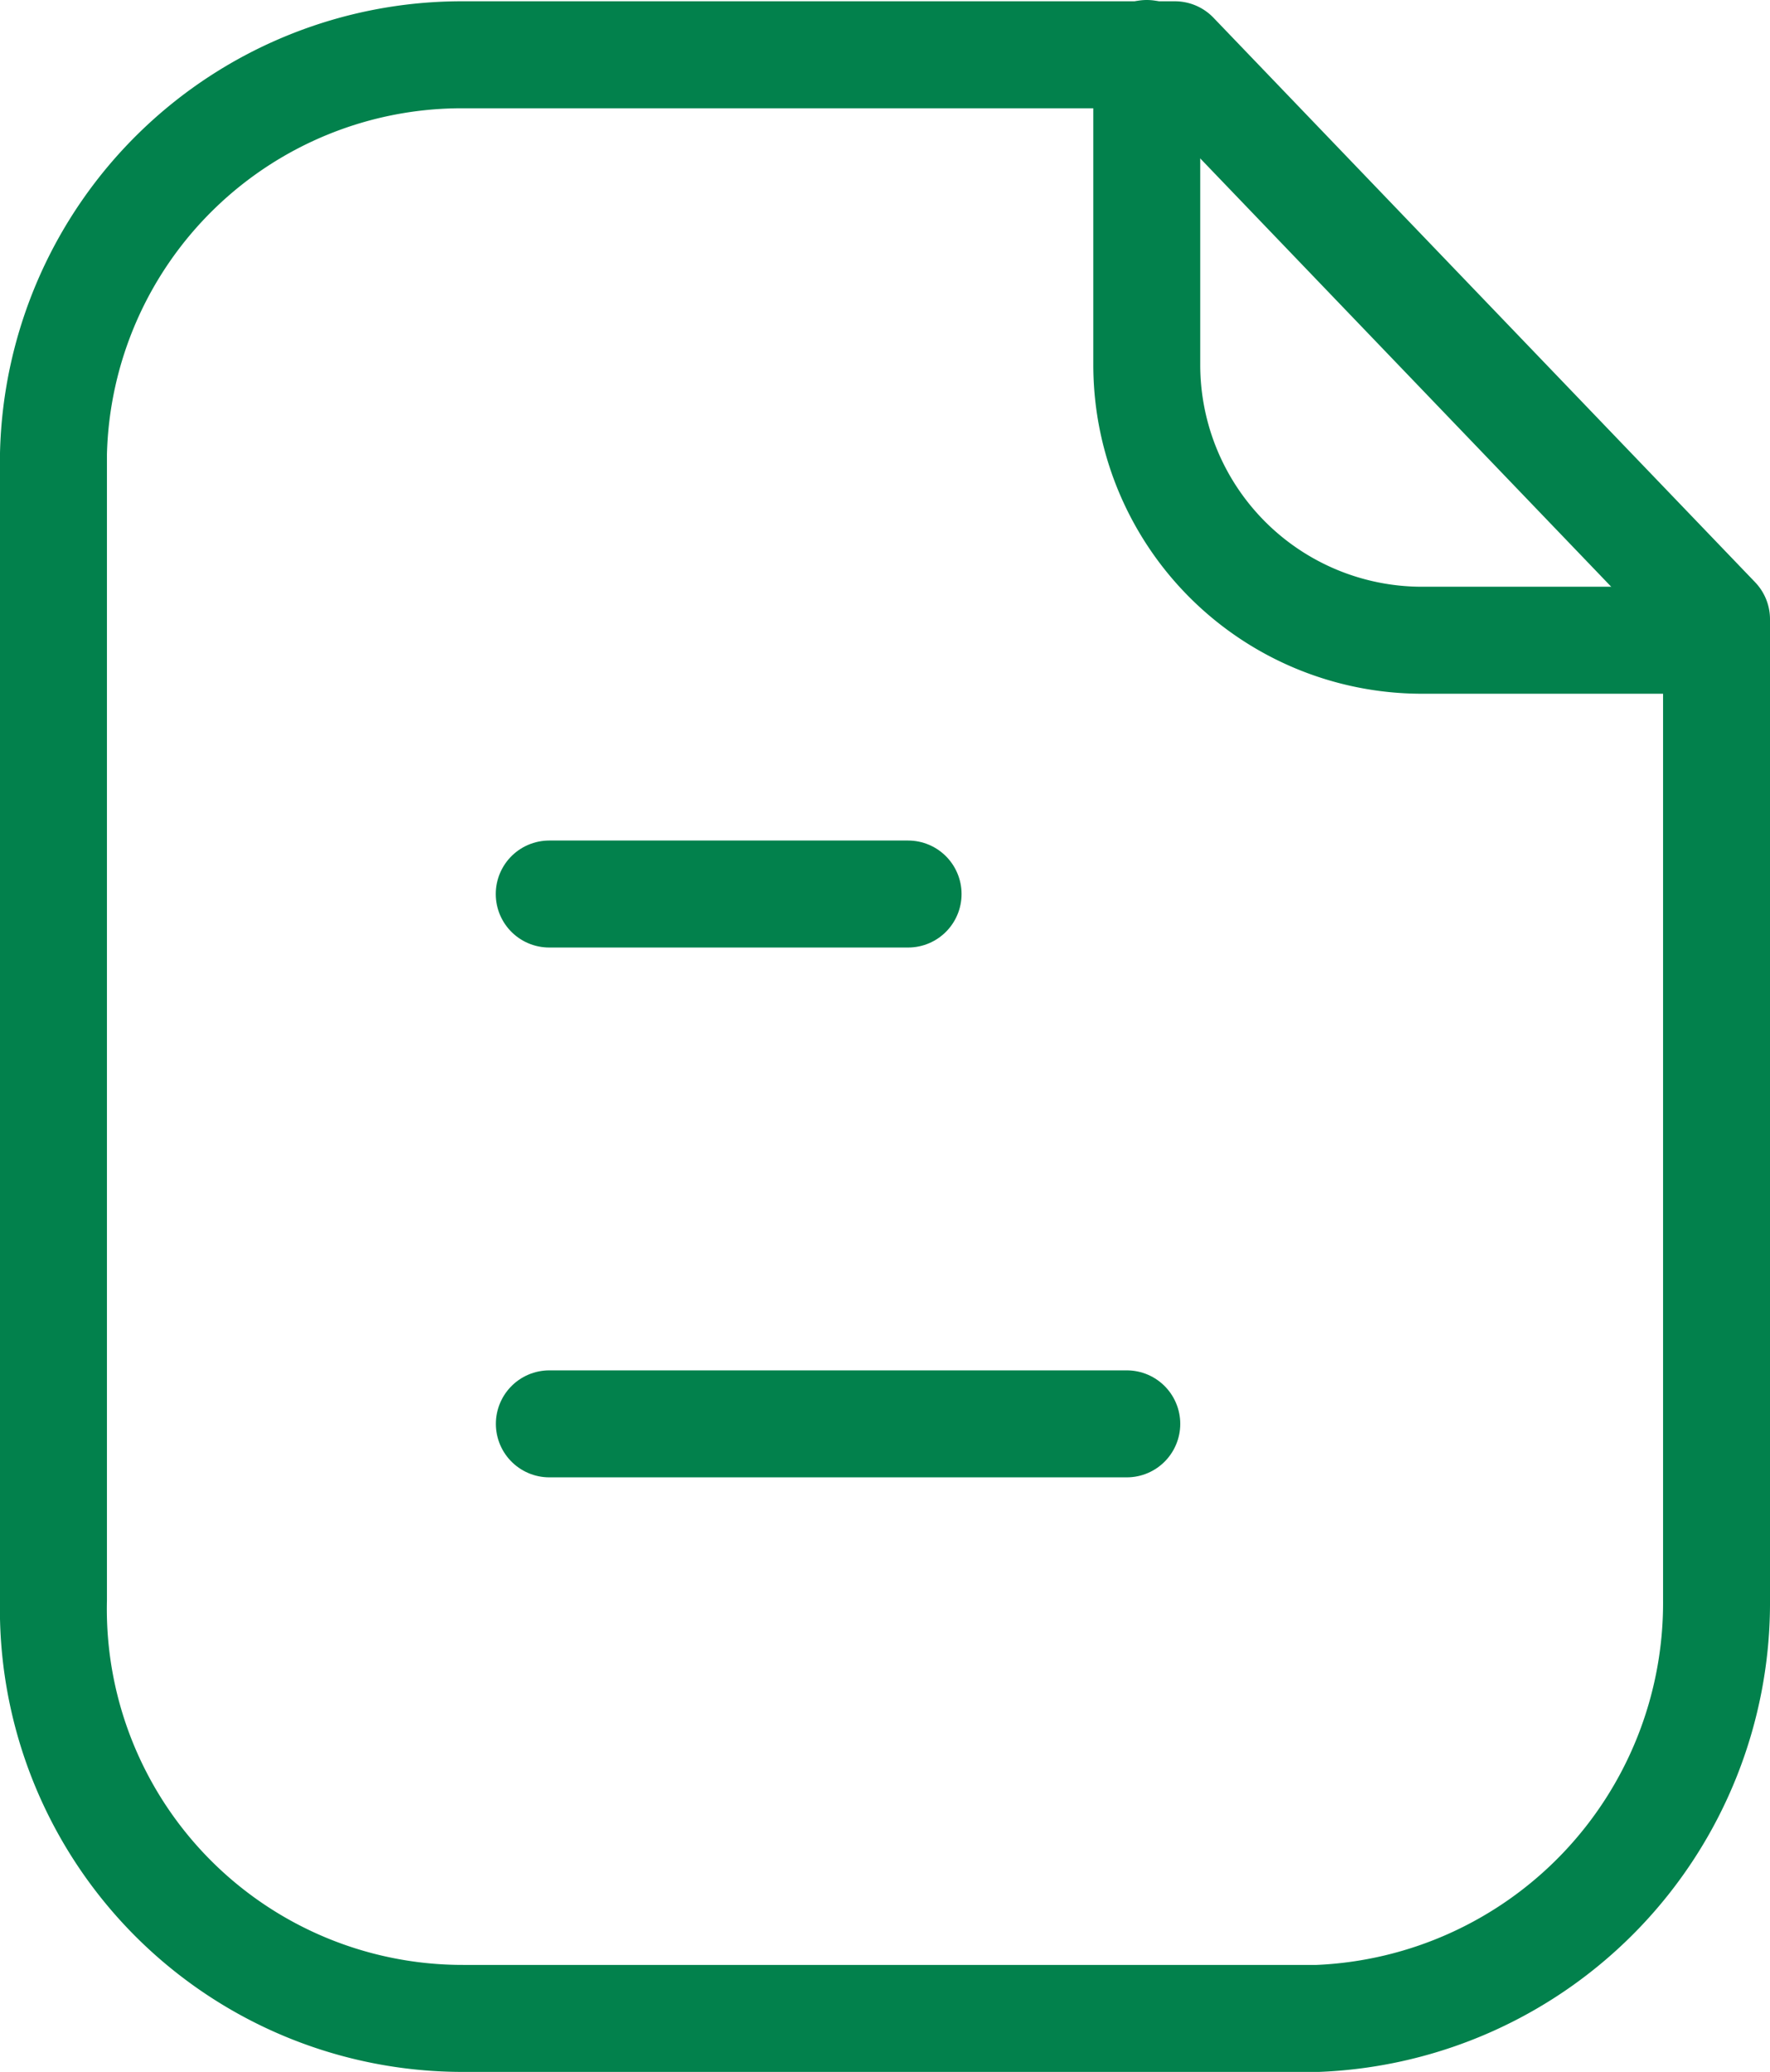 <svg xmlns="http://www.w3.org/2000/svg" width="16.552" height="19.365" viewBox="0 0 16.552 19.365">
  <g id="Paper" transform="translate(-0.25 -0.25)">
    <path id="Stroke_1" data-name="Stroke 1" d="M10.487,0H3.834A3.82,3.82,0,0,0,0,3.729V14.442a3.827,3.827,0,0,0,3.834,3.911h7.989a3.887,3.887,0,0,0,3.729-3.911V5.276Z" transform="translate(0.75 0.762)" fill="none" stroke="#02814c" stroke-linecap="round" stroke-linejoin="round" stroke-miterlimit="10" stroke-width="1"/>
    <path id="Stroke_3" data-name="Stroke 3" d="M0,0V2.909A2.574,2.574,0,0,0,2.568,5.484c1.317,0,2.664,0,2.755,0" transform="translate(10.974 0.75)" fill="none" stroke="#02814c" stroke-linecap="round" stroke-linejoin="round" stroke-miterlimit="10" stroke-width="1"/>
    <path id="Stroke_5" data-name="Stroke 5" d="M5.4.5H0" transform="translate(5.387 13.058)" fill="none" stroke="#02814c" stroke-linecap="round" stroke-linejoin="round" stroke-miterlimit="10" stroke-width="1"/>
    <path id="Stroke_7" data-name="Stroke 7" d="M3.356.5H0" transform="translate(5.386 8.106)" fill="none" stroke="#02814c" stroke-linecap="round" stroke-linejoin="round" stroke-miterlimit="10" stroke-width="1"/>
  </g>
</svg>
